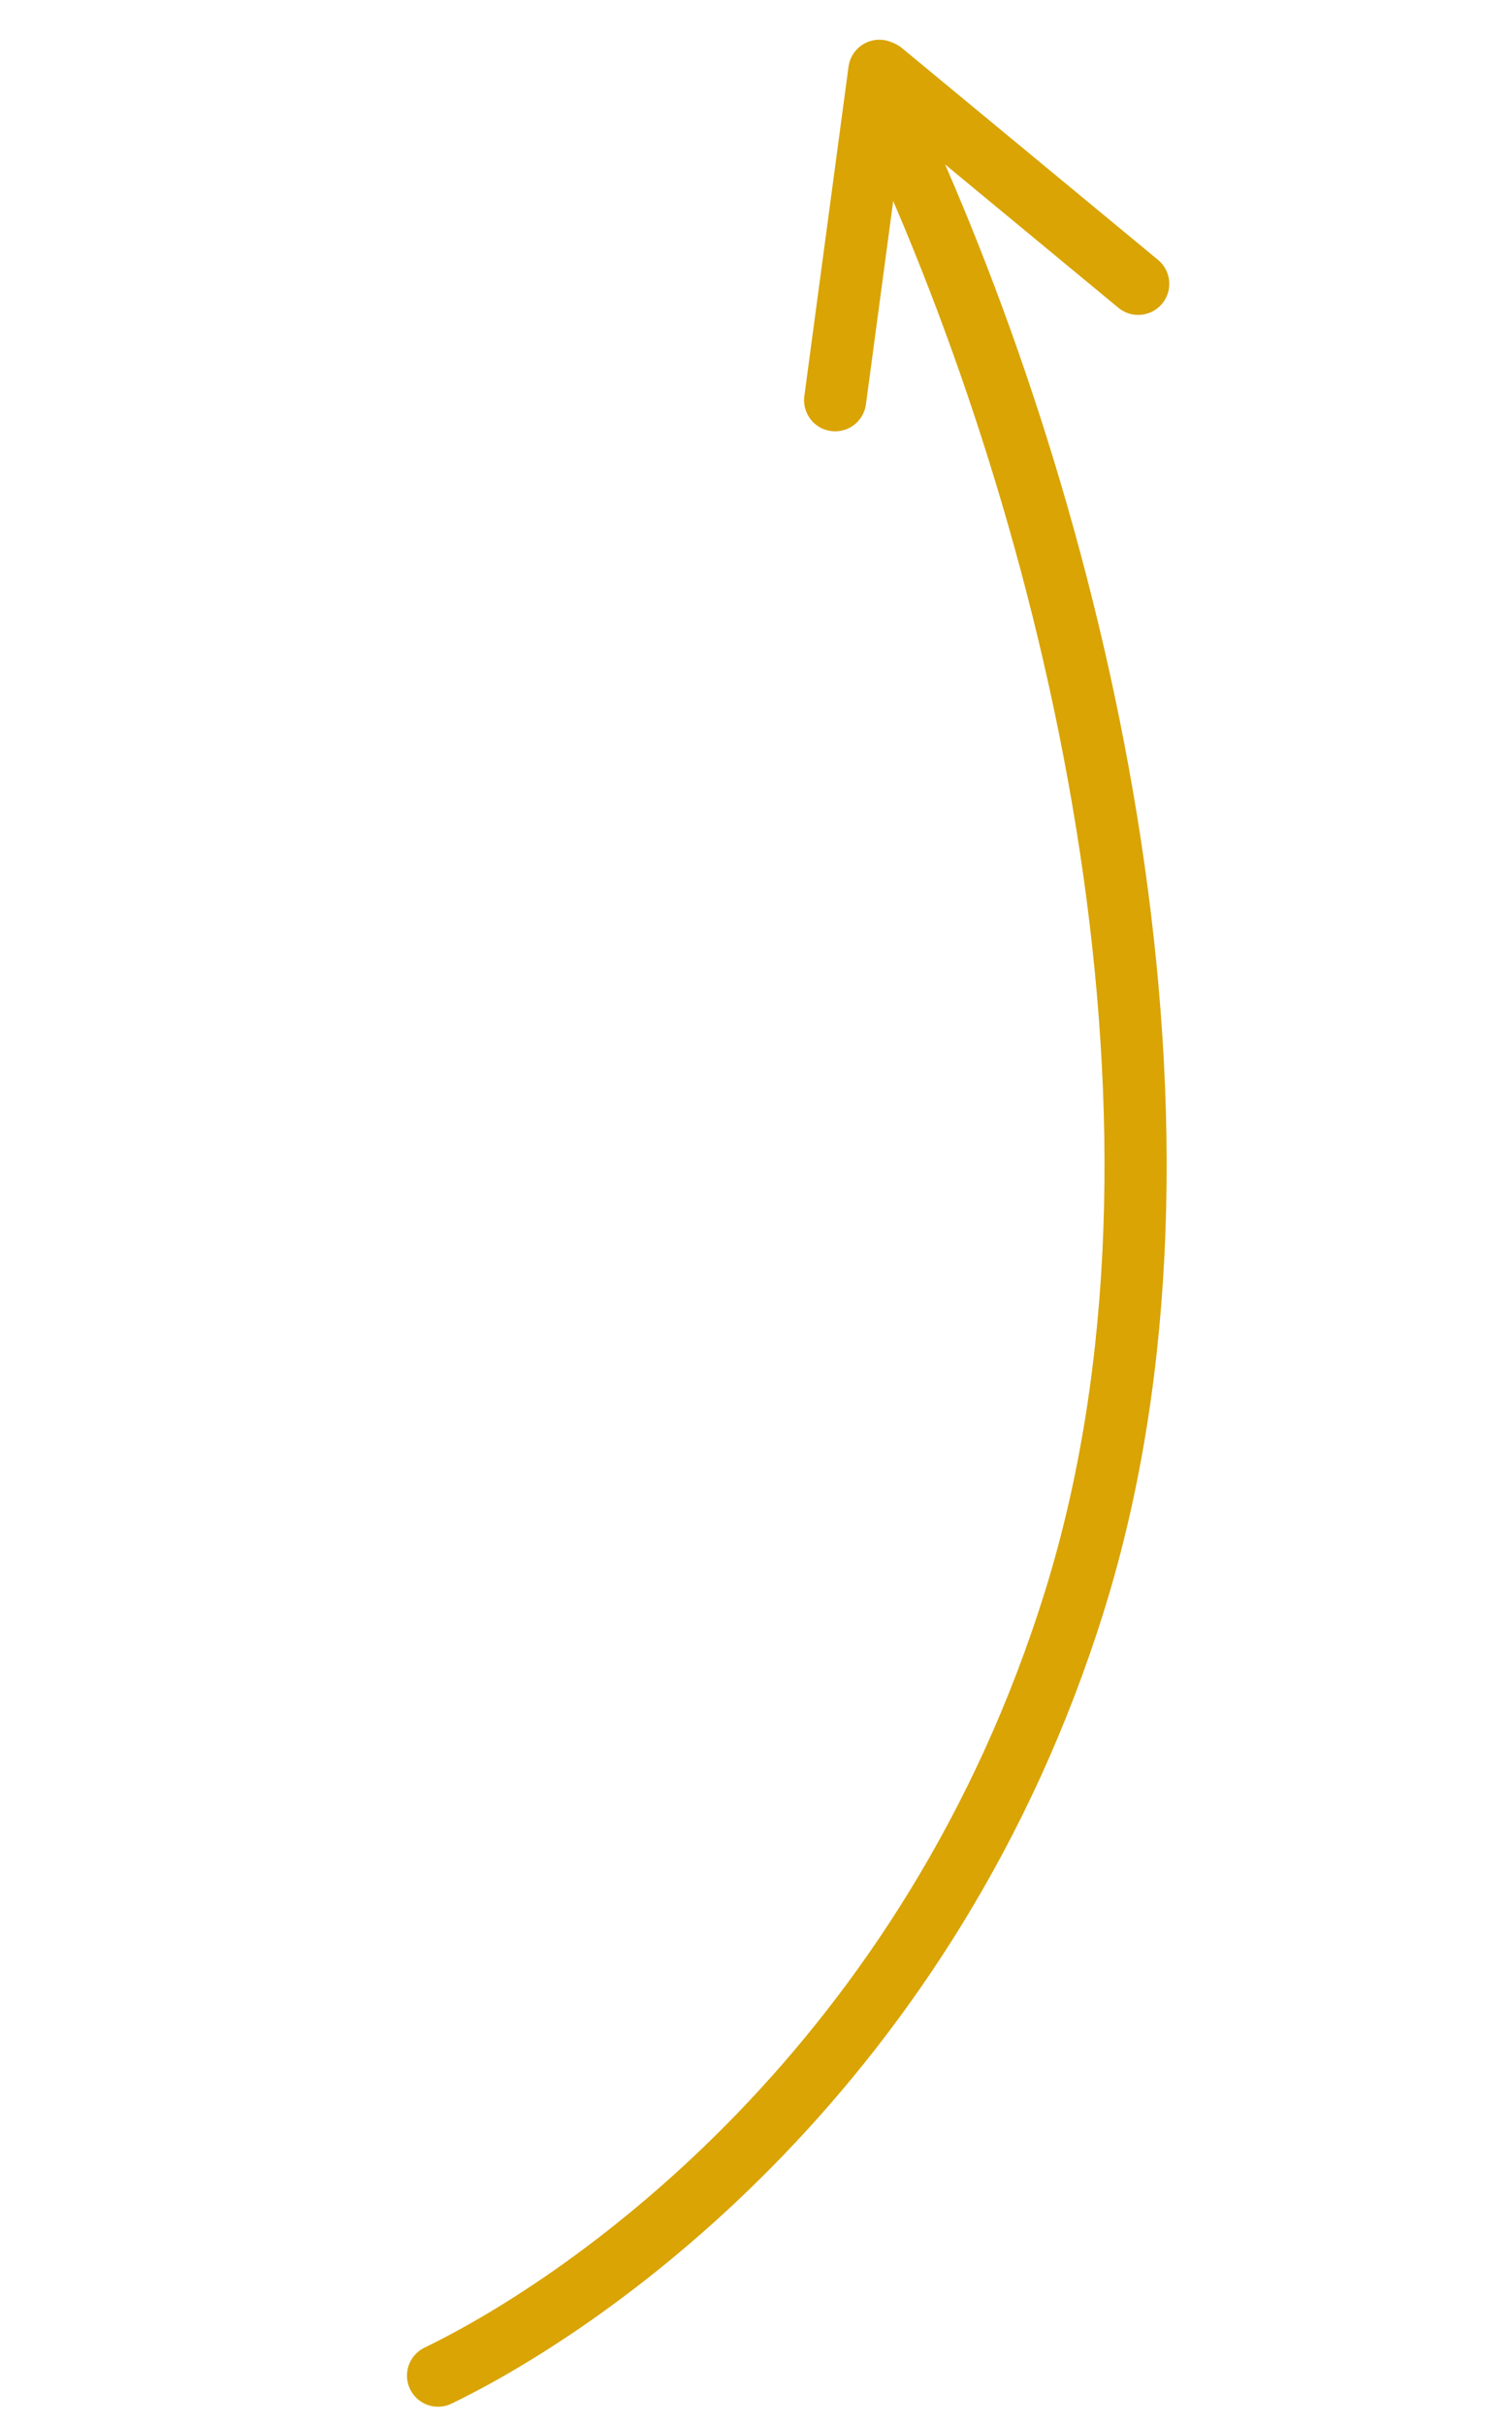<svg width="73" height="117" viewBox="0 0 73 117" fill="none" xmlns="http://www.w3.org/2000/svg">
<path d="M21.149 114.622C28.64 110.997 44.934 99.652 51.907 77.156C58.879 54.66 52.282 26.158 43.465 6.756" stroke="#D9A404" stroke-width="3" stroke-linecap="round"/>
<path d="M42.59 3.475L54.953 13.695" stroke="#D9A404" stroke-width="3" stroke-linecap="round"/>
<path d="M42.454 3.417L40.321 19.311" stroke="#D9A404" stroke-width="3" stroke-linecap="round"/>
</svg>
